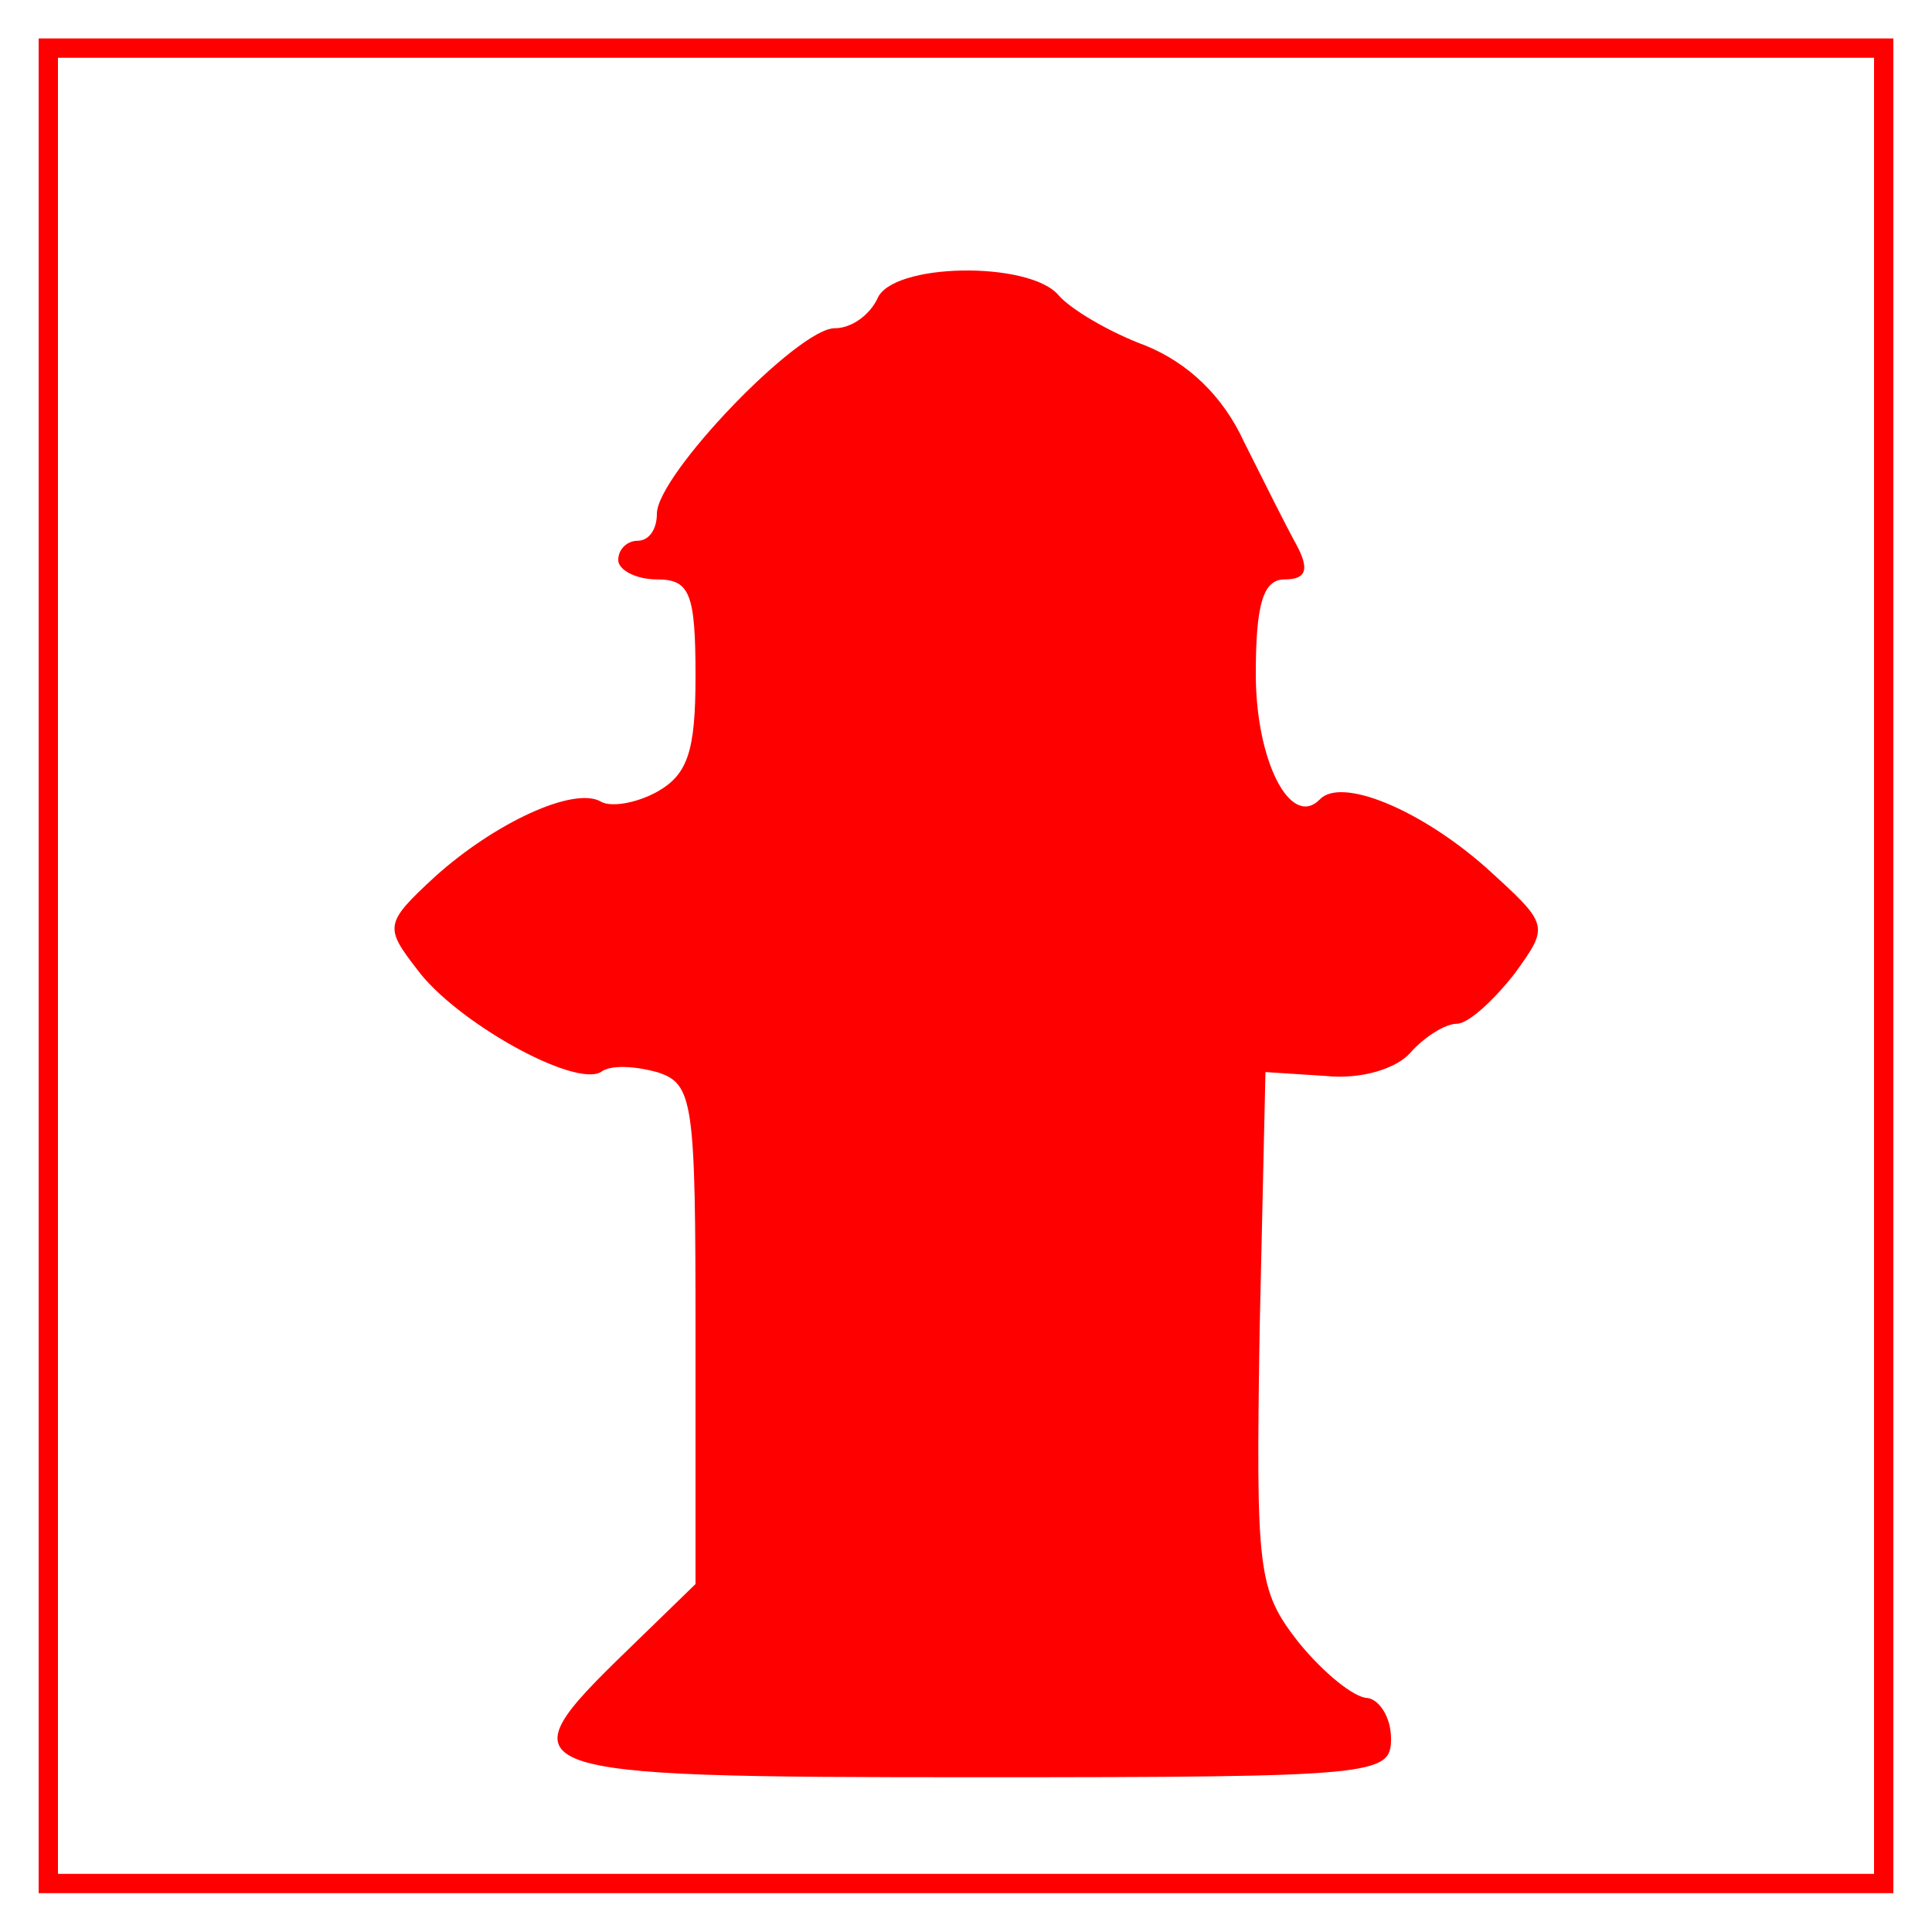 <?xml version="1.0" encoding="utf-8"?>
<!-- Generator: Adobe Illustrator 19.1.0, SVG Export Plug-In . SVG Version: 6.00 Build 0)  -->
<svg version="1.1" id="Layer_1" xmlns="http://www.w3.org/2000/svg" xmlns:xlink="http://www.w3.org/1999/xlink" x="0px" y="0px"
	 viewBox="-247 370.9 100 100" style="enable-background:new -247 370.9 100 100;" xml:space="preserve">
<style type="text/css">
	.st0{fill:#FF0000;}
</style>
<g transform="translate(0,100) scale(0.1,-0.1)">
	<path class="st0" d="M-2450-3208.9v-480h480h480v480v480h-480h-480V-3208.9z M-1500-3208.9v-470h-470h-470v470v470h470h470V-3208.9
		z"/>
	<path class="st0" d="M-2016-2863.9c-4-8-13-15-22-15c-19,0-92-76-92-96c0-8-4-14-10-14c-5,0-10-4-10-10c0-5,9-10,20-10
		c17,0,20-7,20-50c0-39-4-51-20-60c-11-6-24-8-29-5c-14,8-55-11-86-39c-26-24-26-26-9-48c20-27,81-61,95-53c5,4,18,3,29,0
		c19-6,20-15,20-136v-129l-35-34c-66-64-62-66,180-66c208,0,215,1,215,20c0,11-6,20-12,21c-7,0-23,13-36,29c-21,27-22,36-20,162
		l3,133l31-2c19-2,37,4,44,12s18,15,24,15s19,12,30,26c18,25,18,25-15,55c-34,30-75,47-86,35c-15-15-33,20-33,65c0,37,4,49,15,49
		s13,5,6,18c-5,9-17,33-27,53c-11,24-29,41-51,50c-19,7-39,19-45,26C-1937-2843.9-2009-2844.9-2016-2863.9z"/>
</g>
</svg>
